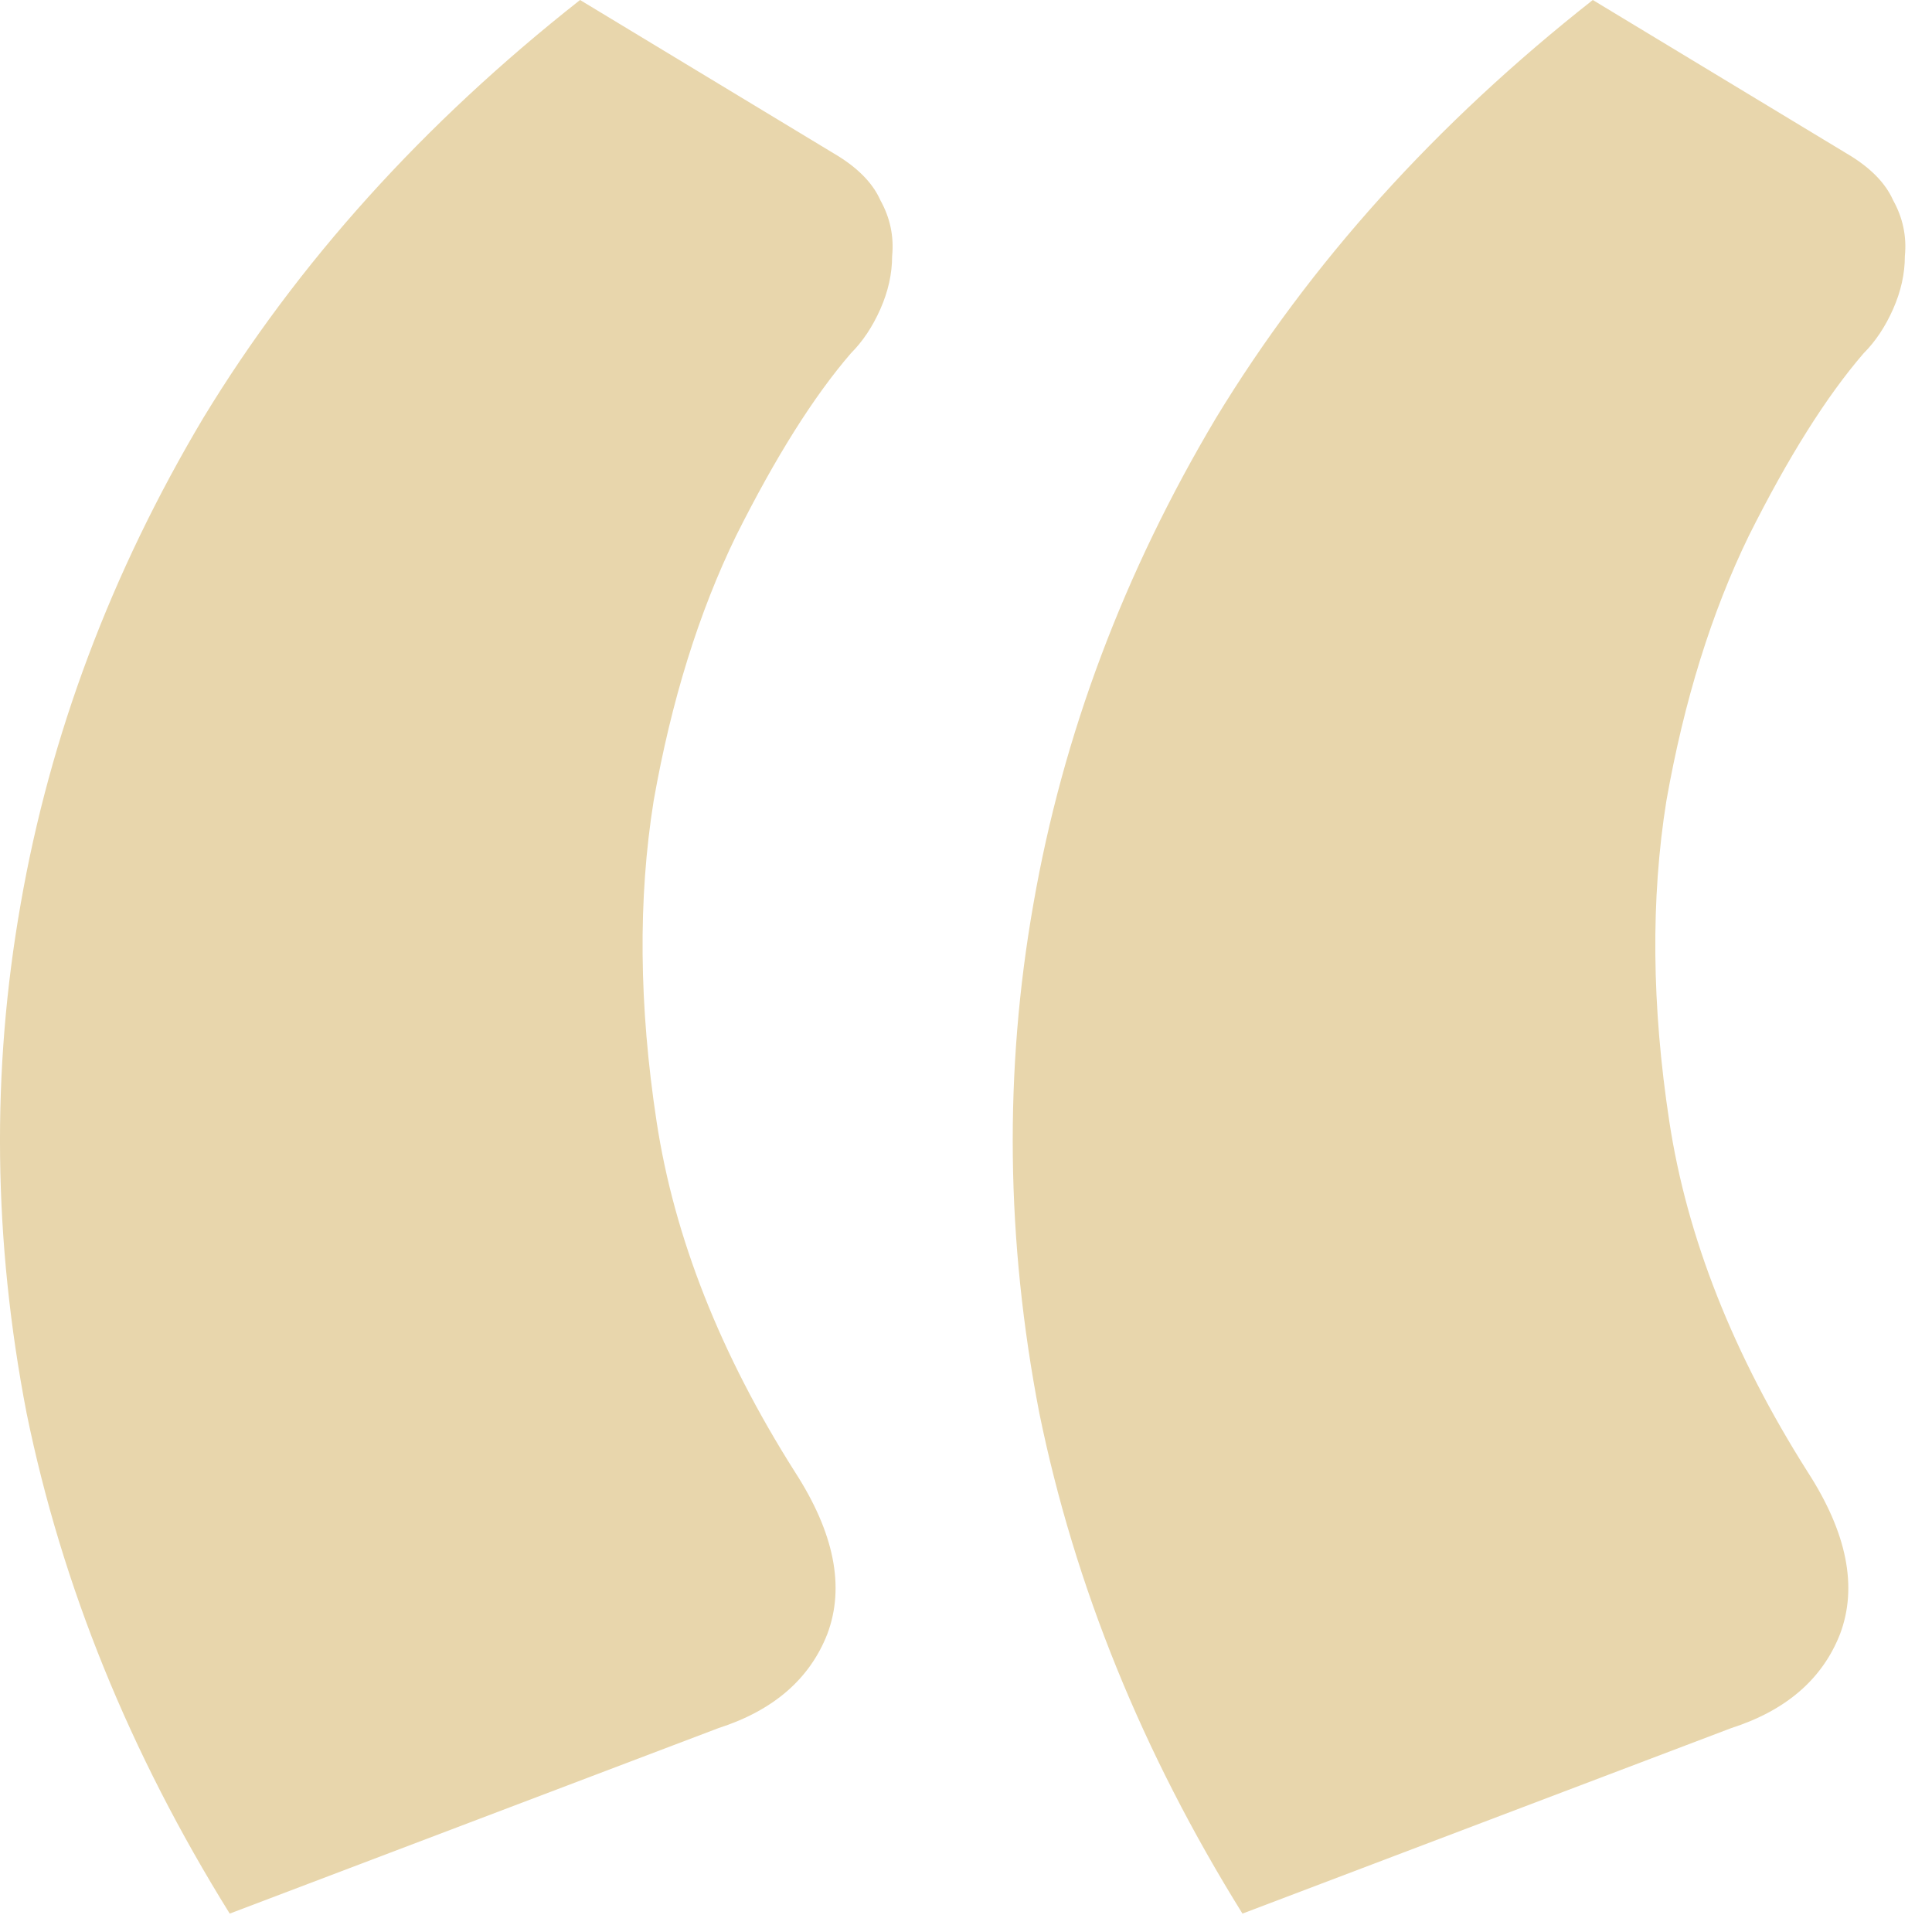 <svg width="21" height="21" viewBox="0 0 21 21" fill="none" xmlns="http://www.w3.org/2000/svg">
<path d="M2.497 20.8C1.409 19.051 0.673 17.237 0.289 15.36C-0.074 13.483 -0.095 11.637 0.225 9.824C0.545 7.989 1.206 6.229 2.209 4.544C3.233 2.859 4.598 1.344 6.305 0L9.057 1.664C9.313 1.813 9.484 1.984 9.569 2.176C9.676 2.368 9.718 2.571 9.697 2.784C9.697 2.976 9.654 3.168 9.569 3.36C9.484 3.552 9.377 3.712 9.249 3.84C8.844 4.309 8.428 4.971 8.001 5.824C7.596 6.656 7.297 7.616 7.105 8.704C6.934 9.771 6.945 10.933 7.137 12.192C7.329 13.451 7.83 14.72 8.641 16C9.068 16.661 9.185 17.248 8.993 17.76C8.801 18.251 8.406 18.592 7.809 18.784L2.497 20.8ZM13.505 20.8C12.417 19.051 11.681 17.237 11.297 15.36C10.934 13.483 10.913 11.637 11.233 9.824C11.553 7.989 12.214 6.229 13.217 4.544C14.241 2.859 15.606 1.344 17.313 0L20.065 1.664C20.321 1.813 20.492 1.984 20.577 2.176C20.684 2.368 20.726 2.571 20.705 2.784C20.705 2.976 20.662 3.168 20.577 3.36C20.492 3.552 20.385 3.712 20.257 3.84C19.852 4.309 19.436 4.971 19.009 5.824C18.604 6.656 18.305 7.616 18.113 8.704C17.942 9.771 17.953 10.933 18.145 12.192C18.337 13.451 18.838 14.72 19.649 16C20.076 16.661 20.193 17.248 20.001 17.76C19.809 18.251 19.414 18.592 18.817 18.784L13.505 20.8Z" fill="#E8D6AC"/>
</svg>
